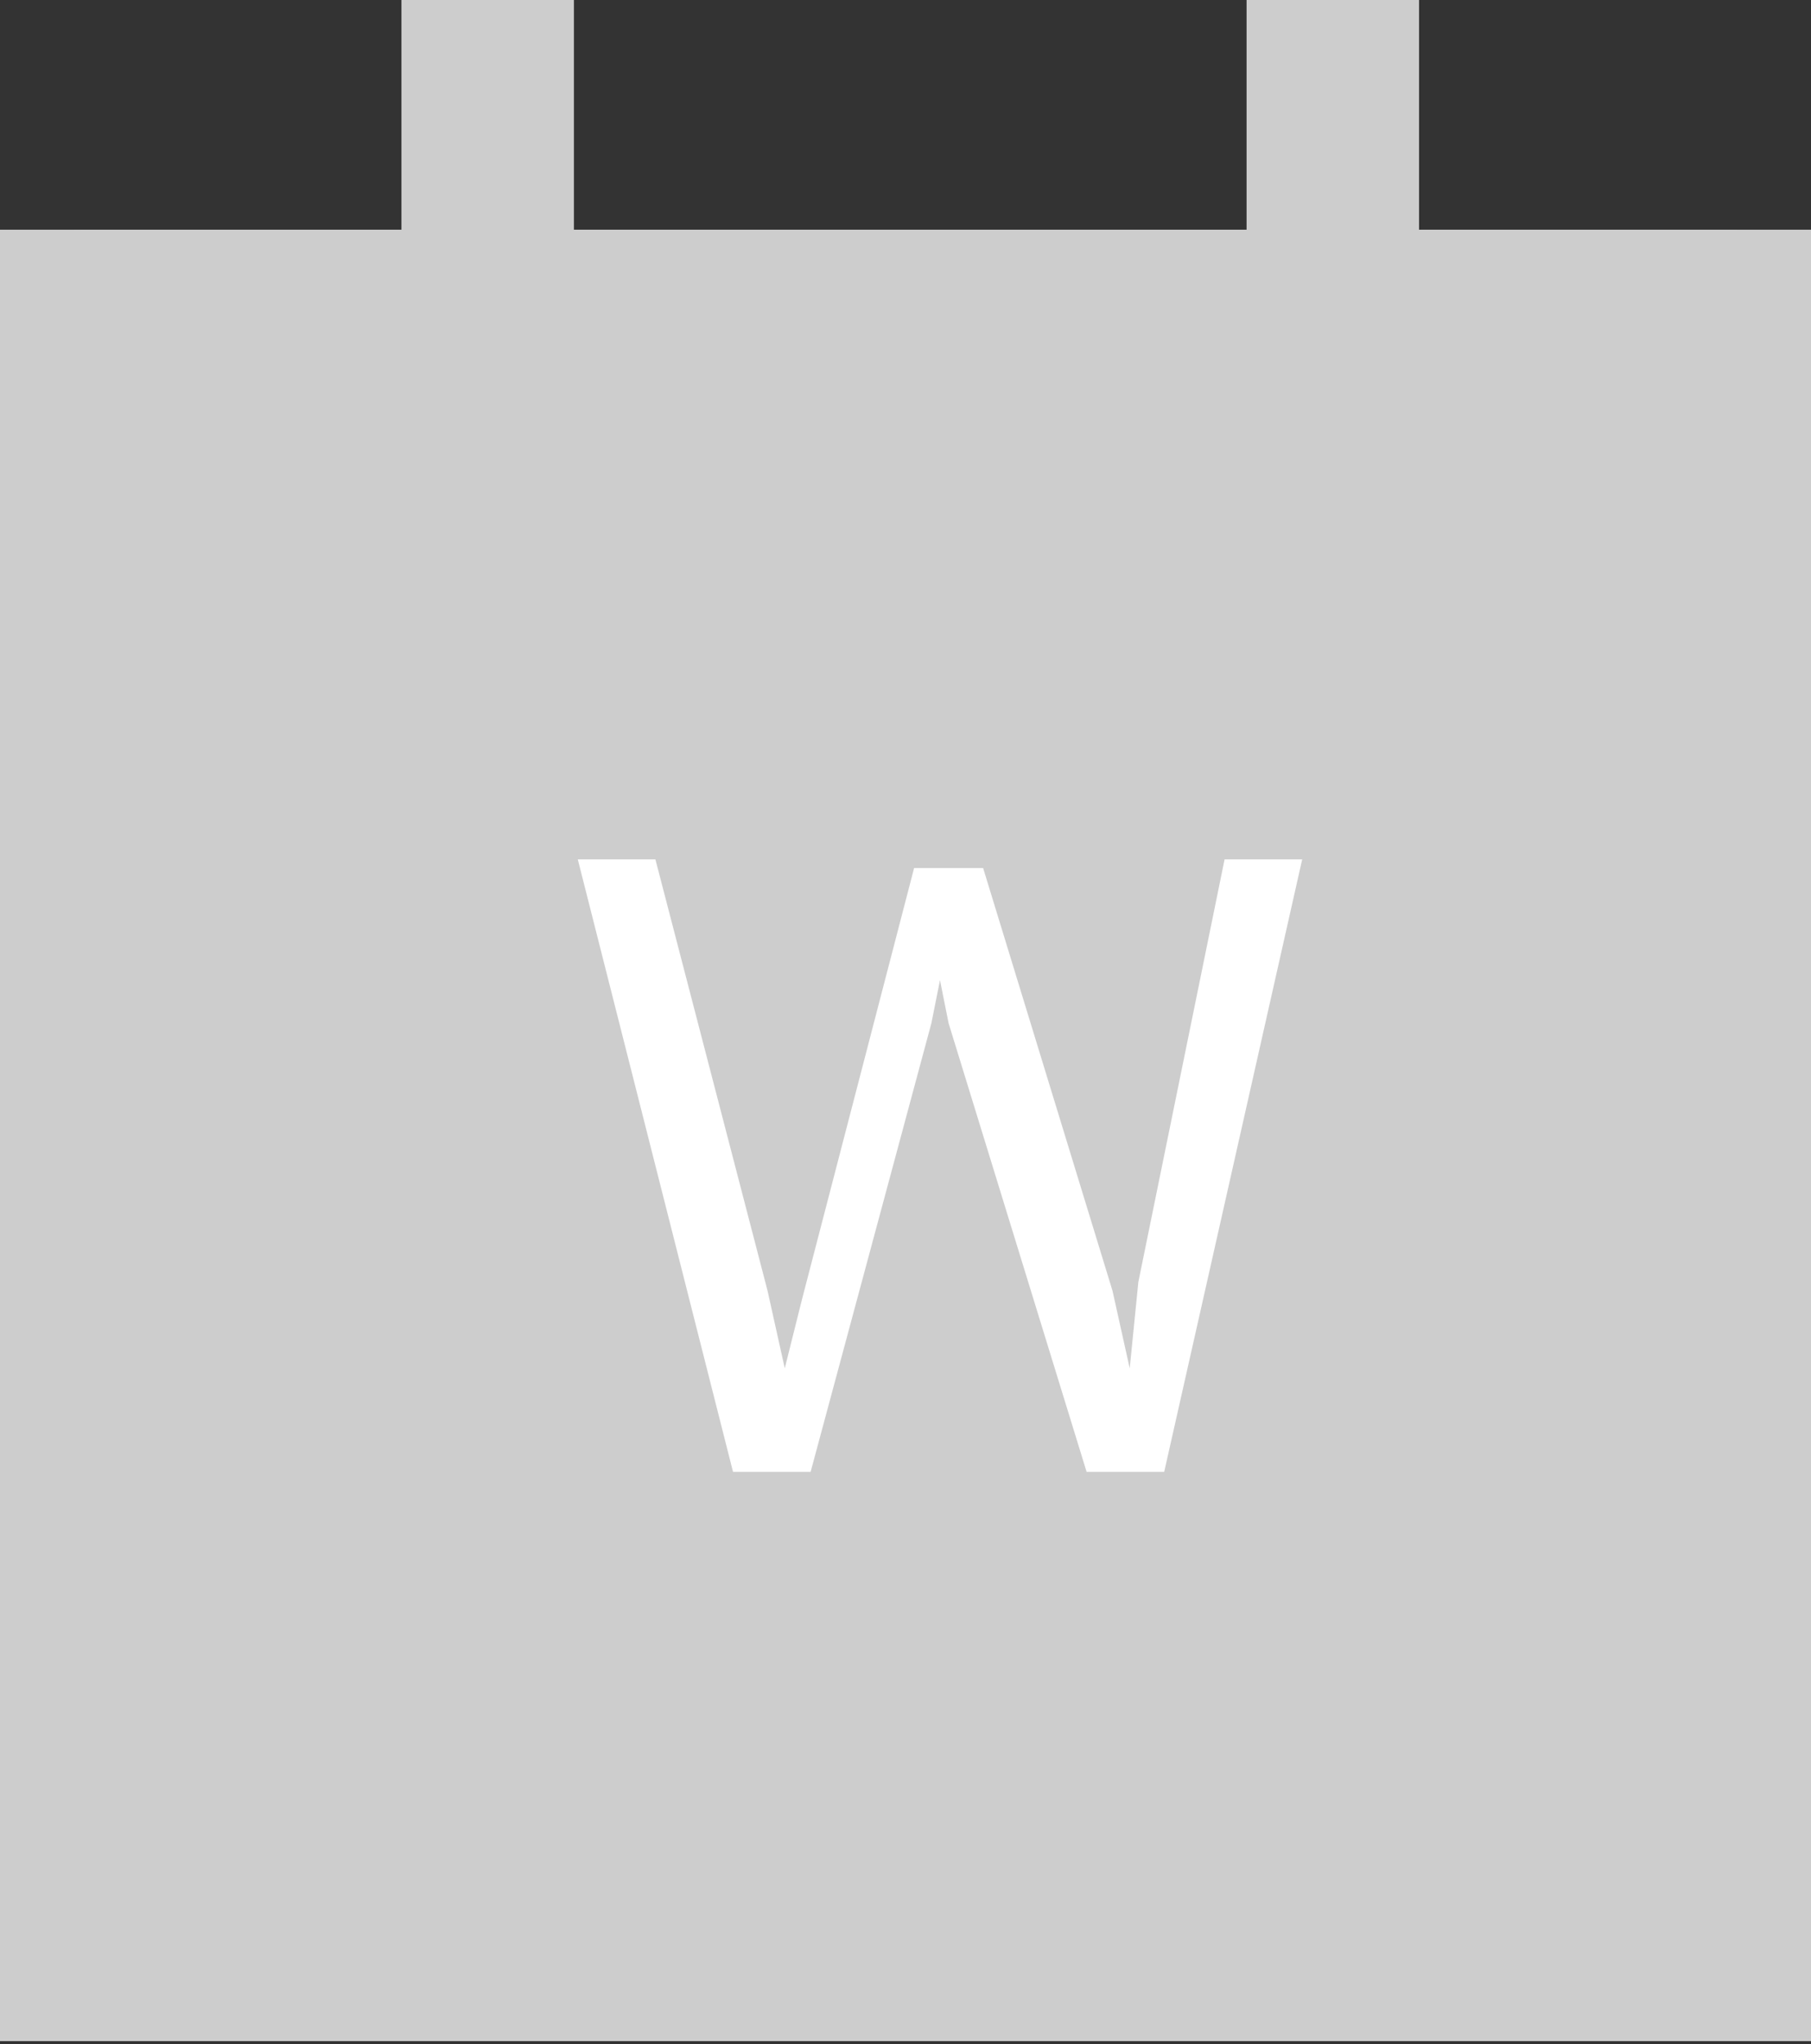 <?xml version="1.0" encoding="utf-8"?>
<!-- Generator: Adobe Illustrator 24.0.1, SVG Export Plug-In . SVG Version: 6.00 Build 0)  -->
<svg version="1.1" id="Capa_1" xmlns="http://www.w3.org/2000/svg" xmlns:xlink="http://www.w3.org/1999/xlink" x="0px" y="0px"
	 viewBox="0 0 21 23.7" style="enable-background:new 0 0 21 23.7;" xml:space="preserve">
<rect x="0" y="0" width="21" height="23.7" fill="#333333" stroke="none"/>
<style type="text/css">
	.st0{fill:#CDCDCD;}
	.st1{fill:none;stroke:#CDCDCD;stroke-width:2;}
	.st2{enable-background:new    ;}
	.st3{fill:#FFFFFF;}
</style>
<g transform="translate(-263 -137.337)">
	<g transform="translate(263 140)">
		<path class="st0" d="M1,0h19c0.6,0,1,0.4,1,1v19c0,0.6-0.4,1-1,1H1c-0.6,0-1-0.4-1-1V1C0,0.4,0.4,0,1,0z"/>
		<rect x="1" y="1" class="st1" width="19" height="19"/>
	</g>
	<g transform="translate(268.655 137.337)">
		<g transform="translate(0 0)">
			<path class="st1" d="M9.8,2.7V0"/>
			<path class="st1" d="M0,2.7V0"/>
		</g>
	</g>
	<g class="st2">
		<path class="st3" d="M271.9,152.3l0.2,0.9l0.2-0.8l1.3-5l0.8,0l1.5,4.9l0.2,0.9l0.1-1l1-4.9l0.9,0l-1.6,7.1l-0.9,0l-1.6-5.2
			l-0.1-0.5l-0.1,0.5l-1.4,5.2l-0.9,0l-1.8-7.1l0.9,0L271.9,152.3z"/>
	</g>
</g>
</svg>
